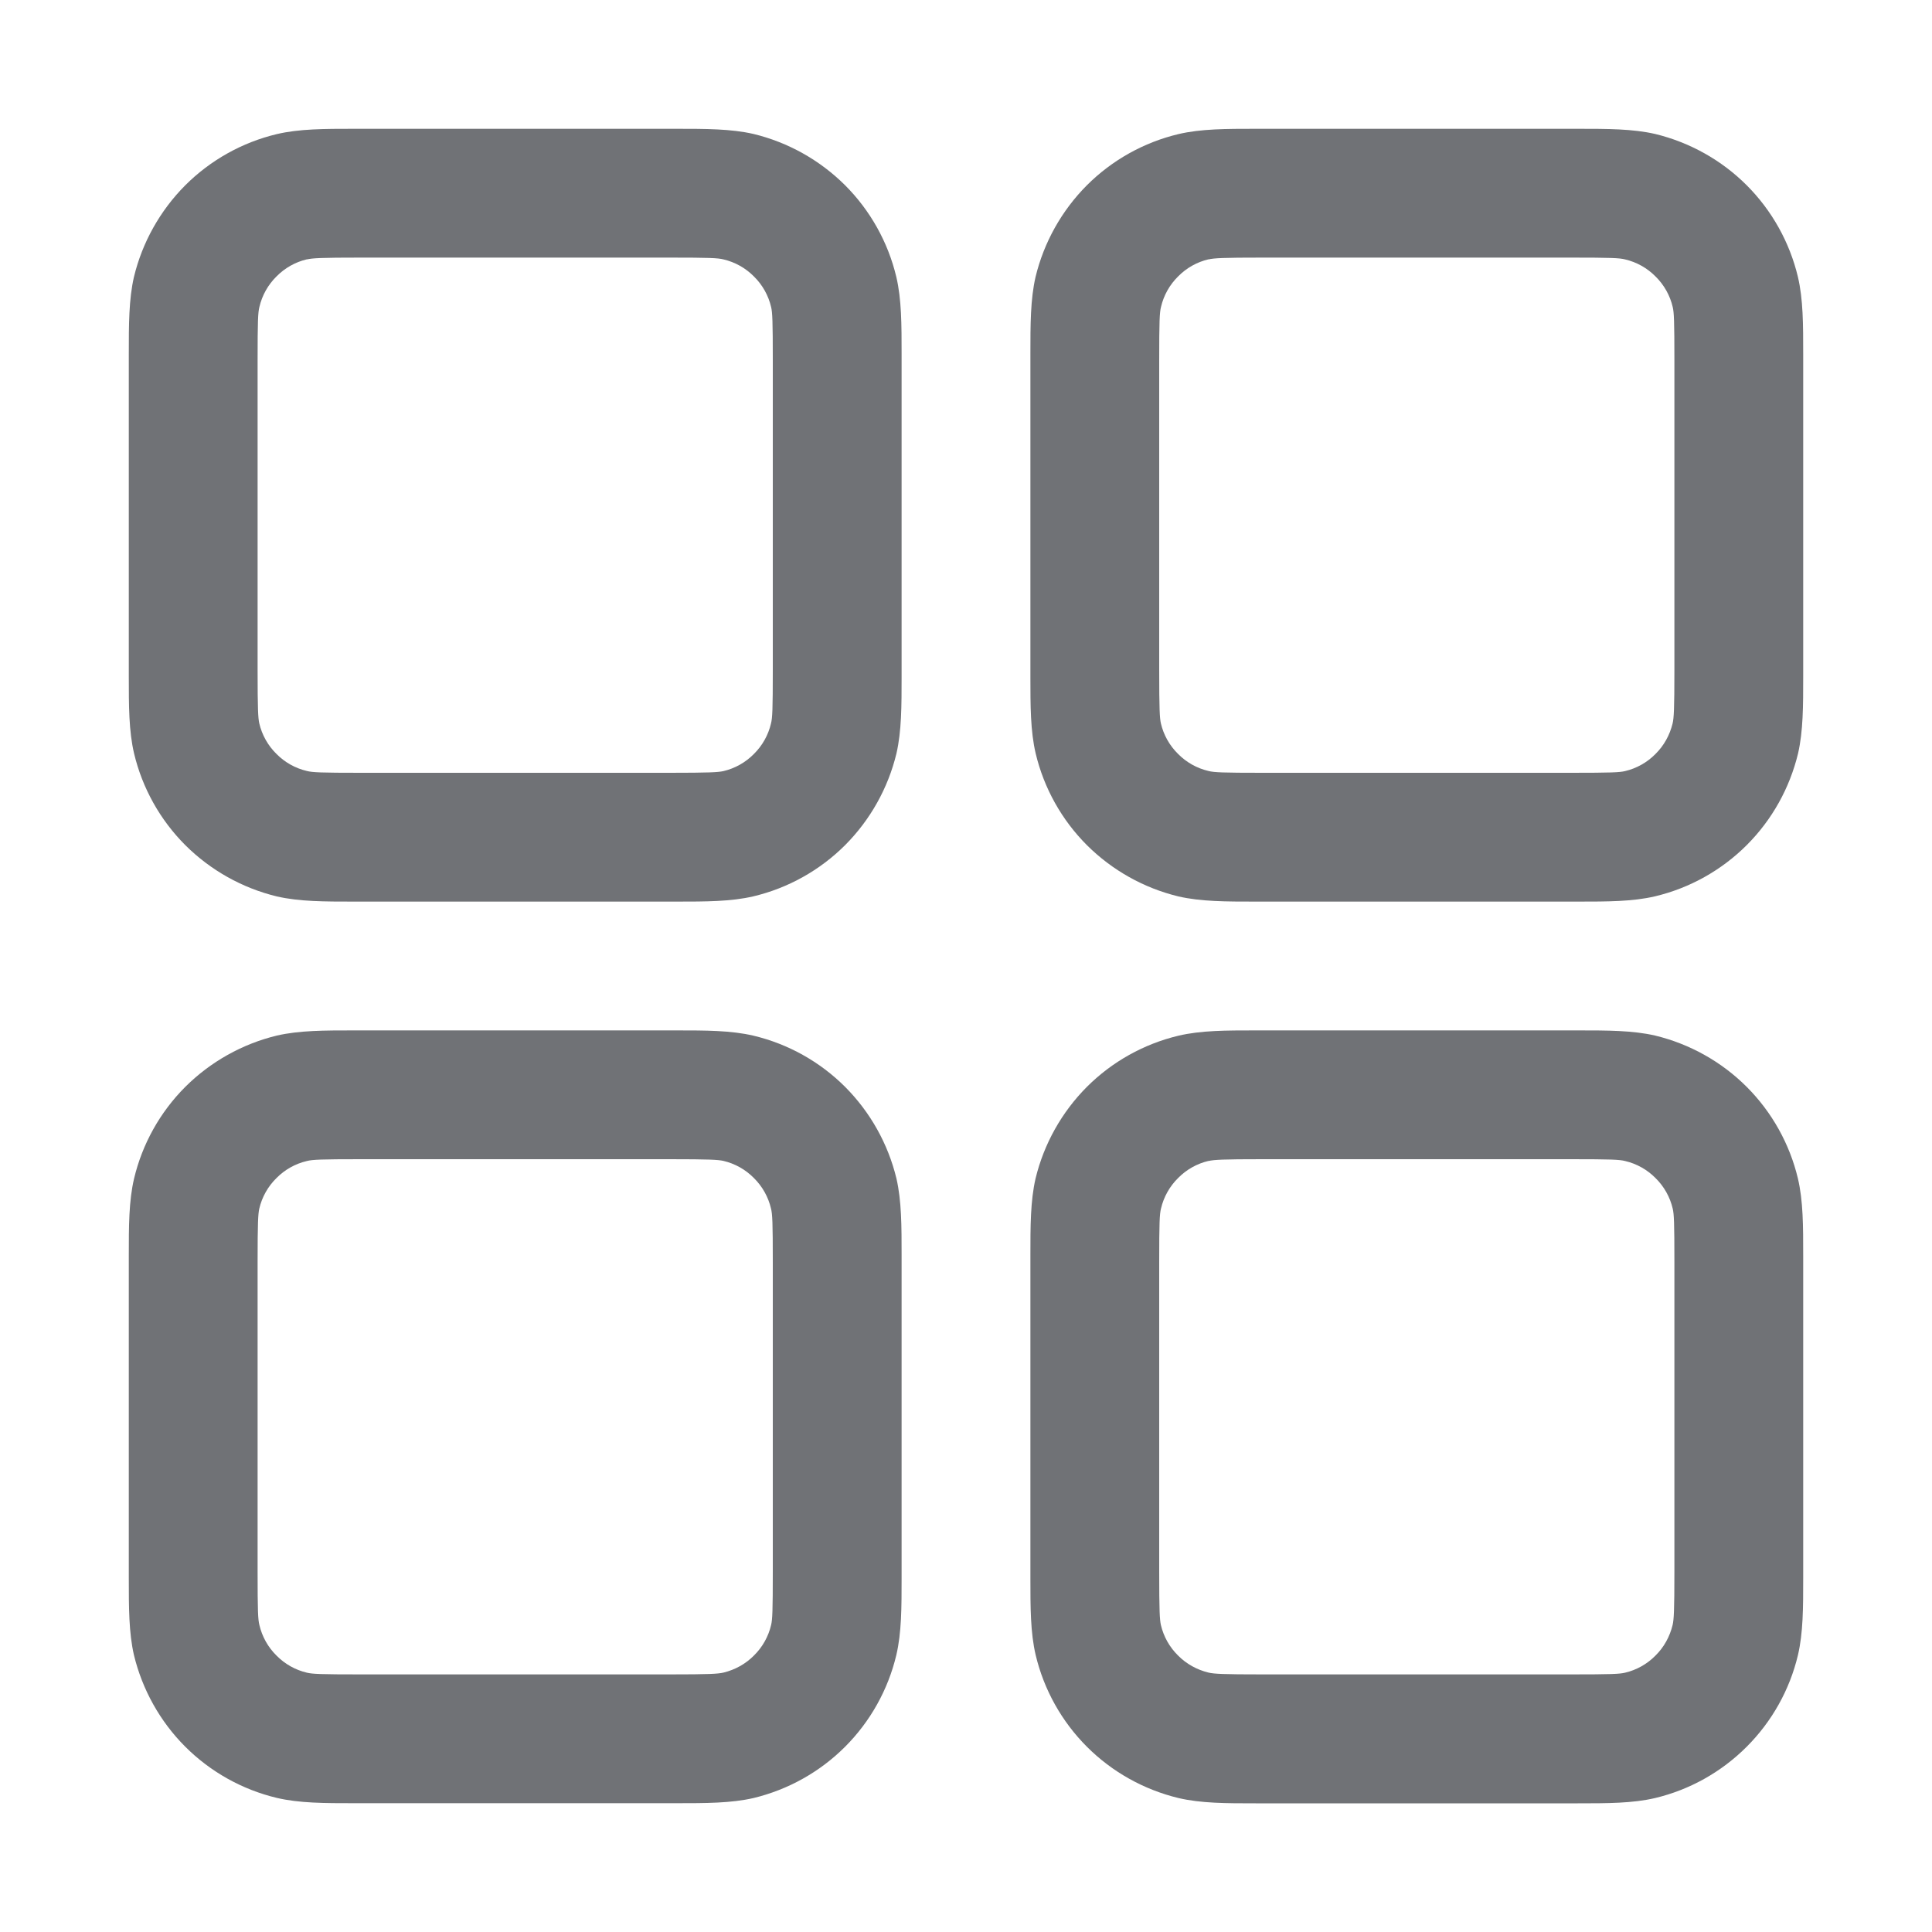 <svg width="15" height="15" viewBox="0 0 15 15" fill="none" xmlns="http://www.w3.org/2000/svg">
<path fill-rule="evenodd" clip-rule="evenodd" d="M2.8 1H2.75C2.521 1 2.324 1 2.15 1.041C1.881 1.105 1.634 1.243 1.438 1.439C1.243 1.635 1.105 1.881 1.04 2.15C1 2.324 1 2.52 1 2.75V5.25C1 5.479 1 5.676 1.041 5.85C1.105 6.119 1.243 6.366 1.439 6.562C1.635 6.757 1.881 6.895 2.15 6.96C2.324 7 2.52 7 2.75 7H5.25C5.479 7 5.676 7 5.85 6.959C6.119 6.895 6.366 6.757 6.562 6.561C6.757 6.365 6.895 6.119 6.96 5.85C7 5.676 7 5.48 7 5.25V2.75C7 2.521 7 2.324 6.959 2.15C6.895 1.881 6.757 1.634 6.561 1.438C6.365 1.243 6.119 1.105 5.85 1.04C5.676 1 5.48 1 5.25 1H2.8ZM2.383 2.014C2.426 2.004 2.493 2 2.8 2H5.2C5.508 2 5.574 2.003 5.617 2.014C5.707 2.035 5.789 2.081 5.854 2.147C5.92 2.212 5.966 2.294 5.987 2.384C5.997 2.426 6 2.492 6 2.8V5.2C6 5.508 5.997 5.574 5.986 5.617C5.965 5.707 5.919 5.789 5.853 5.854C5.788 5.92 5.706 5.966 5.616 5.987C5.575 5.996 5.509 6 5.2 6H2.8C2.492 6 2.426 5.997 2.383 5.986C2.293 5.965 2.211 5.919 2.146 5.853C2.08 5.788 2.034 5.706 2.013 5.616C2.004 5.575 2 5.509 2 5.2V2.8C2 2.492 2.003 2.426 2.014 2.383C2.035 2.293 2.081 2.211 2.147 2.146C2.212 2.08 2.294 2.034 2.384 2.013L2.383 2.014ZM9.8 1H9.75C9.521 1 9.324 1 9.15 1.041C8.881 1.105 8.634 1.243 8.438 1.439C8.243 1.635 8.105 1.881 8.04 2.15C8 2.324 8 2.52 8 2.75V5.25C8 5.479 8 5.676 8.041 5.85C8.105 6.119 8.243 6.366 8.439 6.562C8.635 6.757 8.881 6.895 9.15 6.96C9.324 7 9.52 7 9.75 7H12.25C12.479 7 12.676 7 12.85 6.959C13.119 6.895 13.366 6.757 13.562 6.561C13.758 6.365 13.895 6.119 13.96 5.85C14 5.676 14 5.48 14 5.25V2.75C14 2.521 14 2.324 13.959 2.15C13.895 1.881 13.757 1.634 13.561 1.438C13.366 1.243 13.119 1.105 12.85 1.04C12.676 1 12.48 1 12.25 1H9.8ZM9.383 2.014C9.426 2.004 9.493 2 9.8 2H12.2C12.508 2 12.574 2.003 12.617 2.014C12.707 2.035 12.789 2.081 12.854 2.147C12.92 2.212 12.966 2.294 12.987 2.384C12.997 2.426 13 2.492 13 2.8V5.2C13 5.508 12.996 5.574 12.986 5.617C12.964 5.707 12.919 5.789 12.853 5.854C12.788 5.92 12.706 5.966 12.616 5.987C12.574 5.997 12.508 6 12.2 6H9.8C9.492 6 9.426 5.997 9.383 5.986C9.293 5.965 9.211 5.919 9.146 5.853C9.08 5.788 9.034 5.706 9.013 5.616C9.004 5.575 9 5.509 9 5.2V2.8C9 2.492 9.003 2.426 9.014 2.383C9.035 2.293 9.081 2.211 9.147 2.146C9.212 2.08 9.294 2.034 9.384 2.013L9.383 2.014ZM2.75 8H5.25C5.479 8 5.676 8 5.85 8.041C6.119 8.105 6.366 8.243 6.562 8.439C6.757 8.635 6.895 8.881 6.96 9.15C7 9.324 7 9.52 7 9.75V12.25C7 12.479 7 12.676 6.959 12.85C6.895 13.119 6.757 13.366 6.561 13.562C6.365 13.758 6.119 13.895 5.85 13.96C5.676 14 5.48 14 5.25 14H2.75C2.521 14 2.324 14 2.15 13.959C1.881 13.895 1.634 13.757 1.438 13.561C1.243 13.366 1.105 13.119 1.04 12.85C1 12.676 1 12.48 1 12.25V9.75C1 9.521 1 9.324 1.041 9.15C1.105 8.881 1.243 8.634 1.439 8.438C1.635 8.243 1.881 8.105 2.15 8.04C2.324 8 2.52 8 2.75 8ZM2.8 9C2.492 9 2.426 9.003 2.383 9.014C2.293 9.035 2.211 9.081 2.146 9.147C2.08 9.212 2.034 9.294 2.013 9.384C2.004 9.425 2 9.491 2 9.8V12.2C2 12.508 2.003 12.574 2.014 12.617C2.035 12.707 2.081 12.789 2.147 12.854C2.212 12.92 2.294 12.966 2.384 12.987C2.426 12.997 2.492 13 2.8 13H5.2C5.508 13 5.574 12.996 5.617 12.986C5.707 12.964 5.789 12.919 5.854 12.853C5.92 12.788 5.966 12.706 5.987 12.616C5.997 12.574 6 12.508 6 12.2V9.8C6 9.492 5.997 9.426 5.986 9.383C5.965 9.293 5.919 9.211 5.853 9.146C5.788 9.08 5.706 9.034 5.616 9.013C5.575 9.004 5.509 9 5.2 9H2.8ZM9.8 8H9.75C9.521 8 9.324 8 9.15 8.041C8.881 8.105 8.634 8.243 8.438 8.439C8.243 8.635 8.105 8.881 8.04 9.15C8 9.324 8 9.52 8 9.75V12.25C8 12.479 8 12.676 8.041 12.85C8.105 13.119 8.243 13.366 8.439 13.562C8.635 13.758 8.881 13.895 9.15 13.96C9.324 14.001 9.521 14.001 9.75 14.001H12.25C12.479 14.001 12.676 14.001 12.85 13.96C13.119 13.896 13.365 13.758 13.561 13.562C13.757 13.366 13.895 13.12 13.959 12.851C14 12.677 14 12.48 14 12.251V9.75C14 9.521 14 9.324 13.959 9.15C13.895 8.881 13.757 8.634 13.561 8.438C13.366 8.243 13.119 8.105 12.85 8.04C12.676 8 12.48 8 12.25 8H9.8ZM9.383 9.014C9.426 9.004 9.493 9 9.8 9H12.2C12.508 9 12.574 9.003 12.617 9.014C12.707 9.035 12.789 9.081 12.854 9.147C12.92 9.212 12.966 9.294 12.987 9.384C12.997 9.426 13 9.492 13 9.8V12.2C13 12.508 12.996 12.574 12.986 12.617C12.964 12.707 12.919 12.789 12.853 12.854C12.788 12.92 12.706 12.966 12.616 12.987C12.574 12.997 12.508 13 12.2 13H9.8C9.492 13 9.426 12.996 9.383 12.986C9.293 12.964 9.211 12.919 9.146 12.853C9.08 12.788 9.034 12.706 9.013 12.616C9.004 12.575 9 12.509 9 12.2V9.8C9 9.492 9.003 9.426 9.014 9.383C9.035 9.293 9.081 9.211 9.147 9.146C9.212 9.08 9.294 9.034 9.384 9.013L9.383 9.014Z" fill="#707276"/>
</svg>
